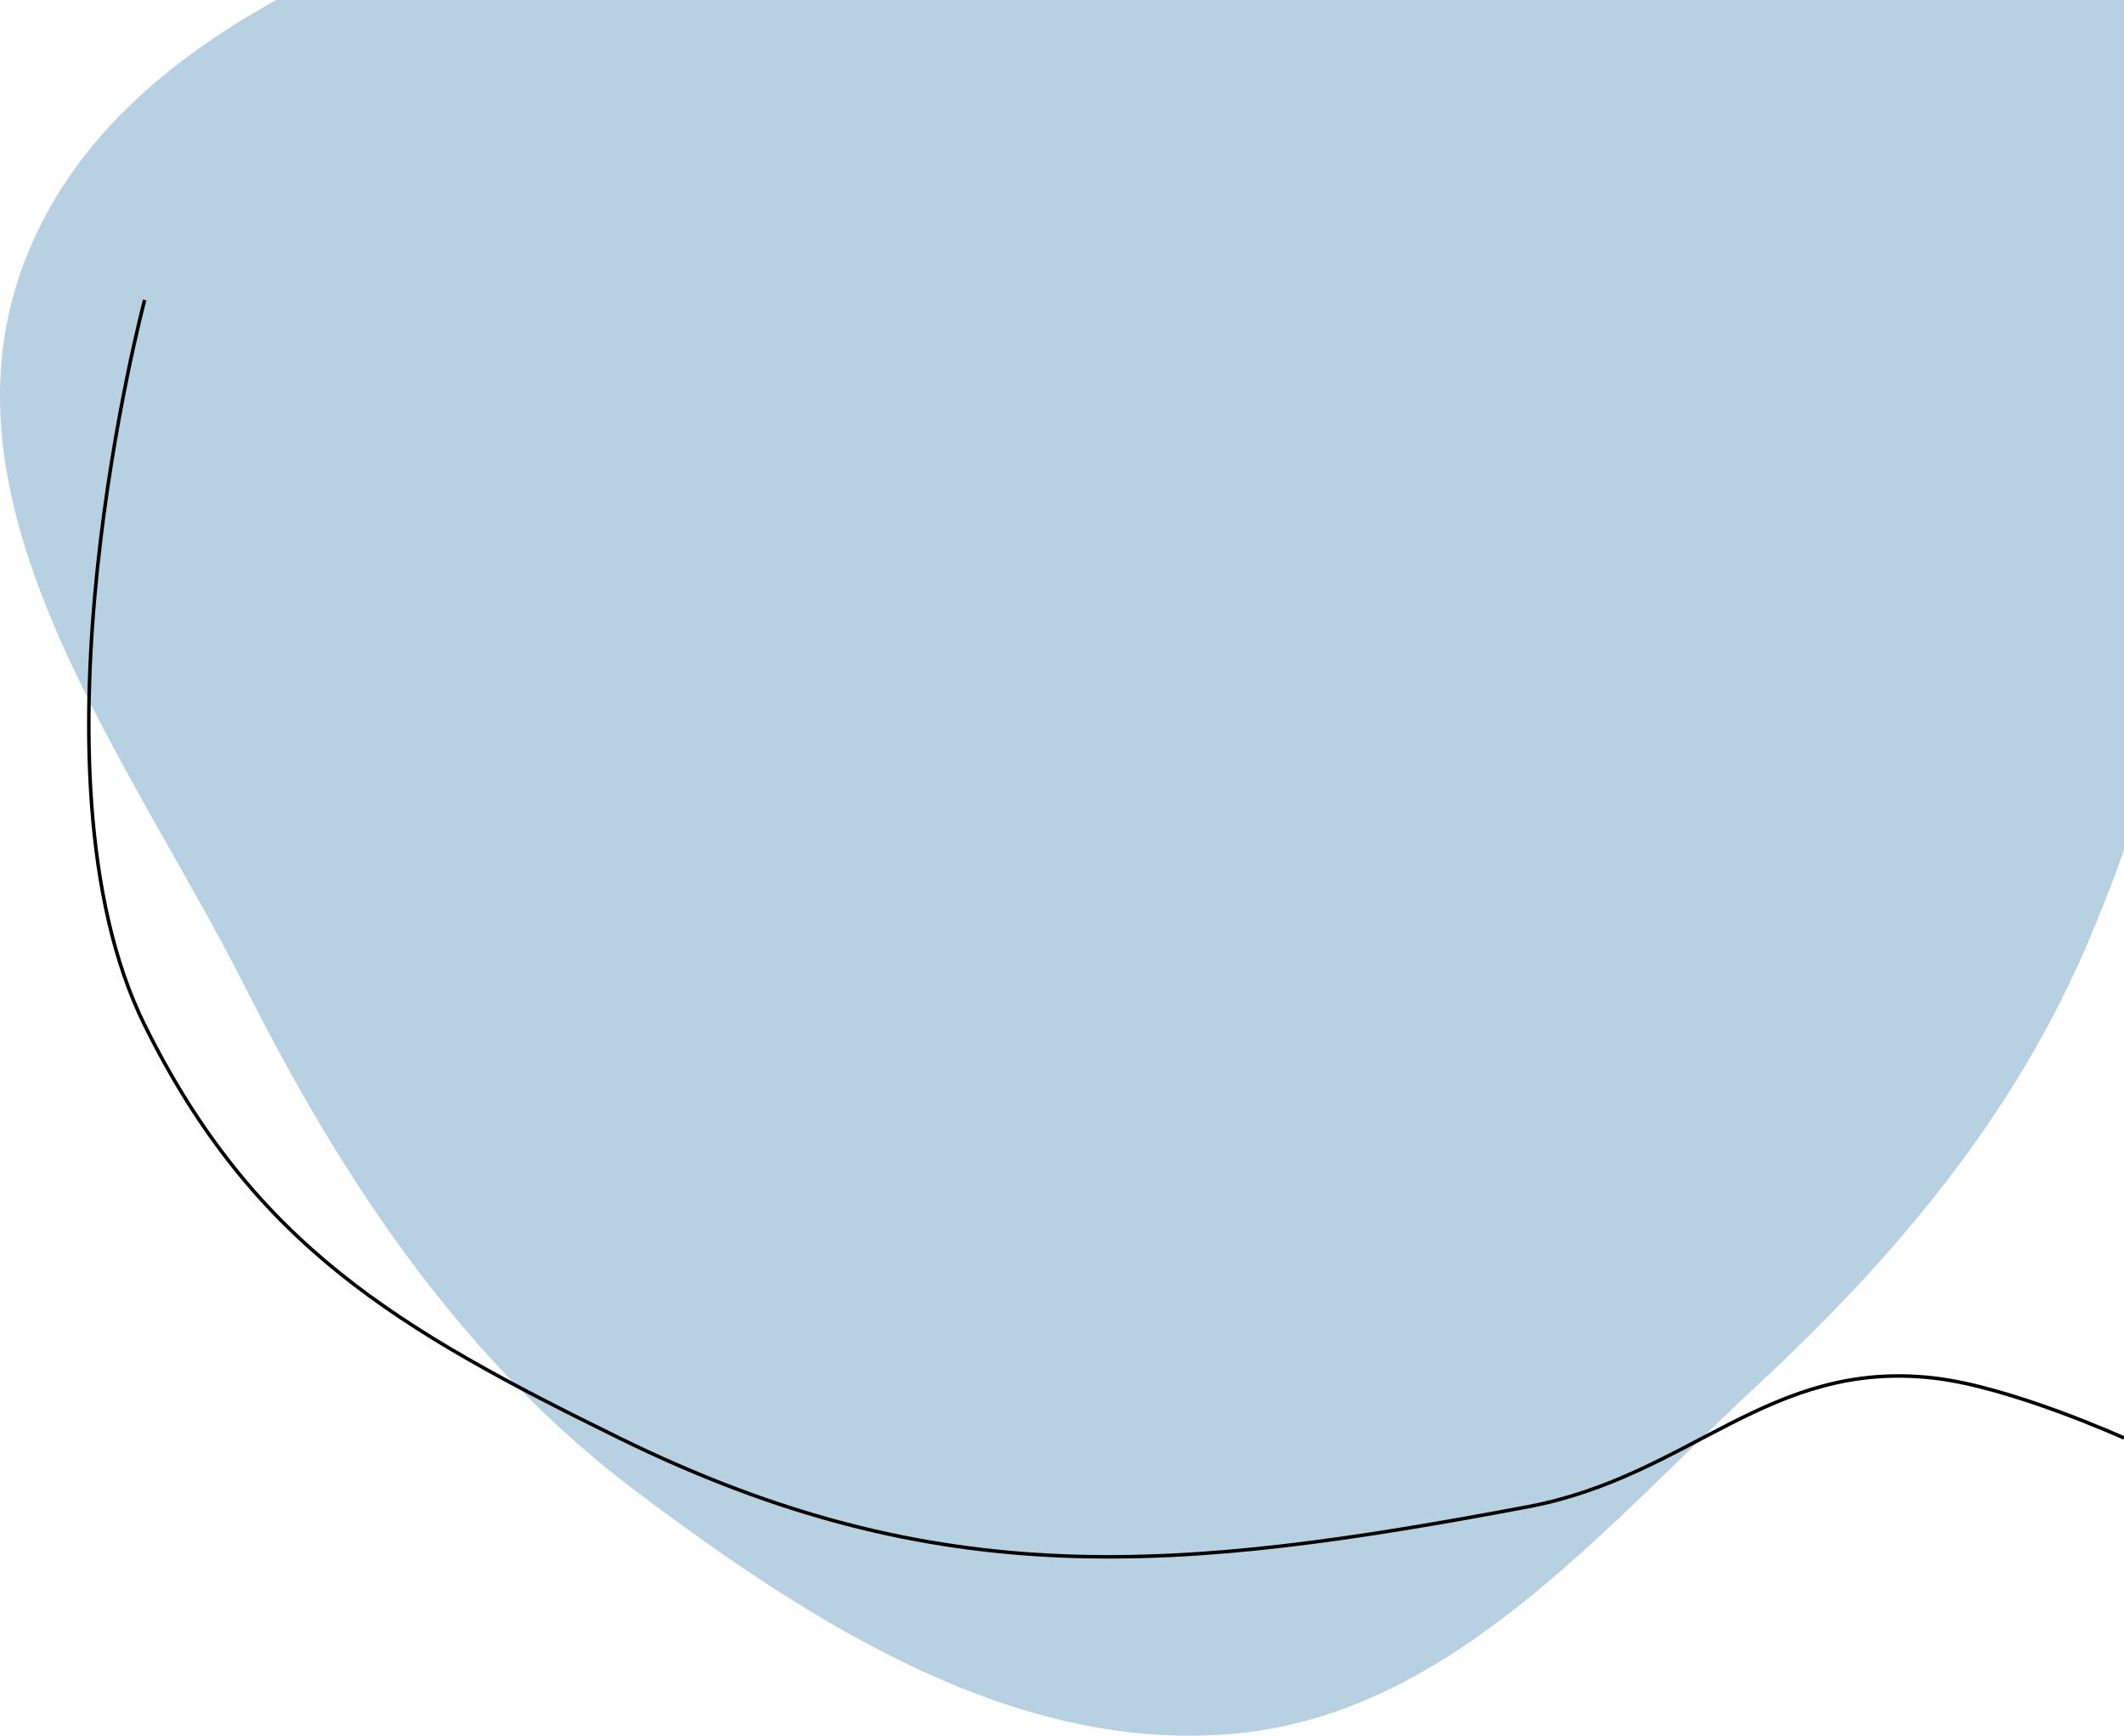 <svg width="602" height="492" viewBox="0 0 602 492" fill="none" xmlns="http://www.w3.org/2000/svg">
<path fill-rule="evenodd" clip-rule="evenodd" d="M350.55 -39.189C426.776 -52.297 497.385 -143.197 566.217 -107.923C631.876 -74.275 617.953 26.8 622.951 100.408C626.881 158.282 614.47 213.92 591.695 267.27C570.759 316.312 537.406 356.033 498.333 392.322C453.81 433.672 411.035 485.42 350.55 491.231C288.238 497.217 230.63 460.459 180.588 422.85C131.23 385.754 97.543 335.282 69.713 280.166C36.908 215.198 -18.178 145.615 5.926 76.942C30.044 8.226 113.774 -18.734 182.787 -41.99C237.117 -60.298 294.048 -29.473 350.55 -39.189Z" fill="#B7D1E2"/>
<path d="M41 85C41 85 5.39 218.58 41 290.5C71.891 352.889 113.009 376.816 175.5 407.5C266.024 451.948 333.894 445.664 433 427C479.304 418.28 501.18 385.209 548 390.5C569.969 392.983 602 407.5 602 407.5" stroke="black"/>
</svg>
